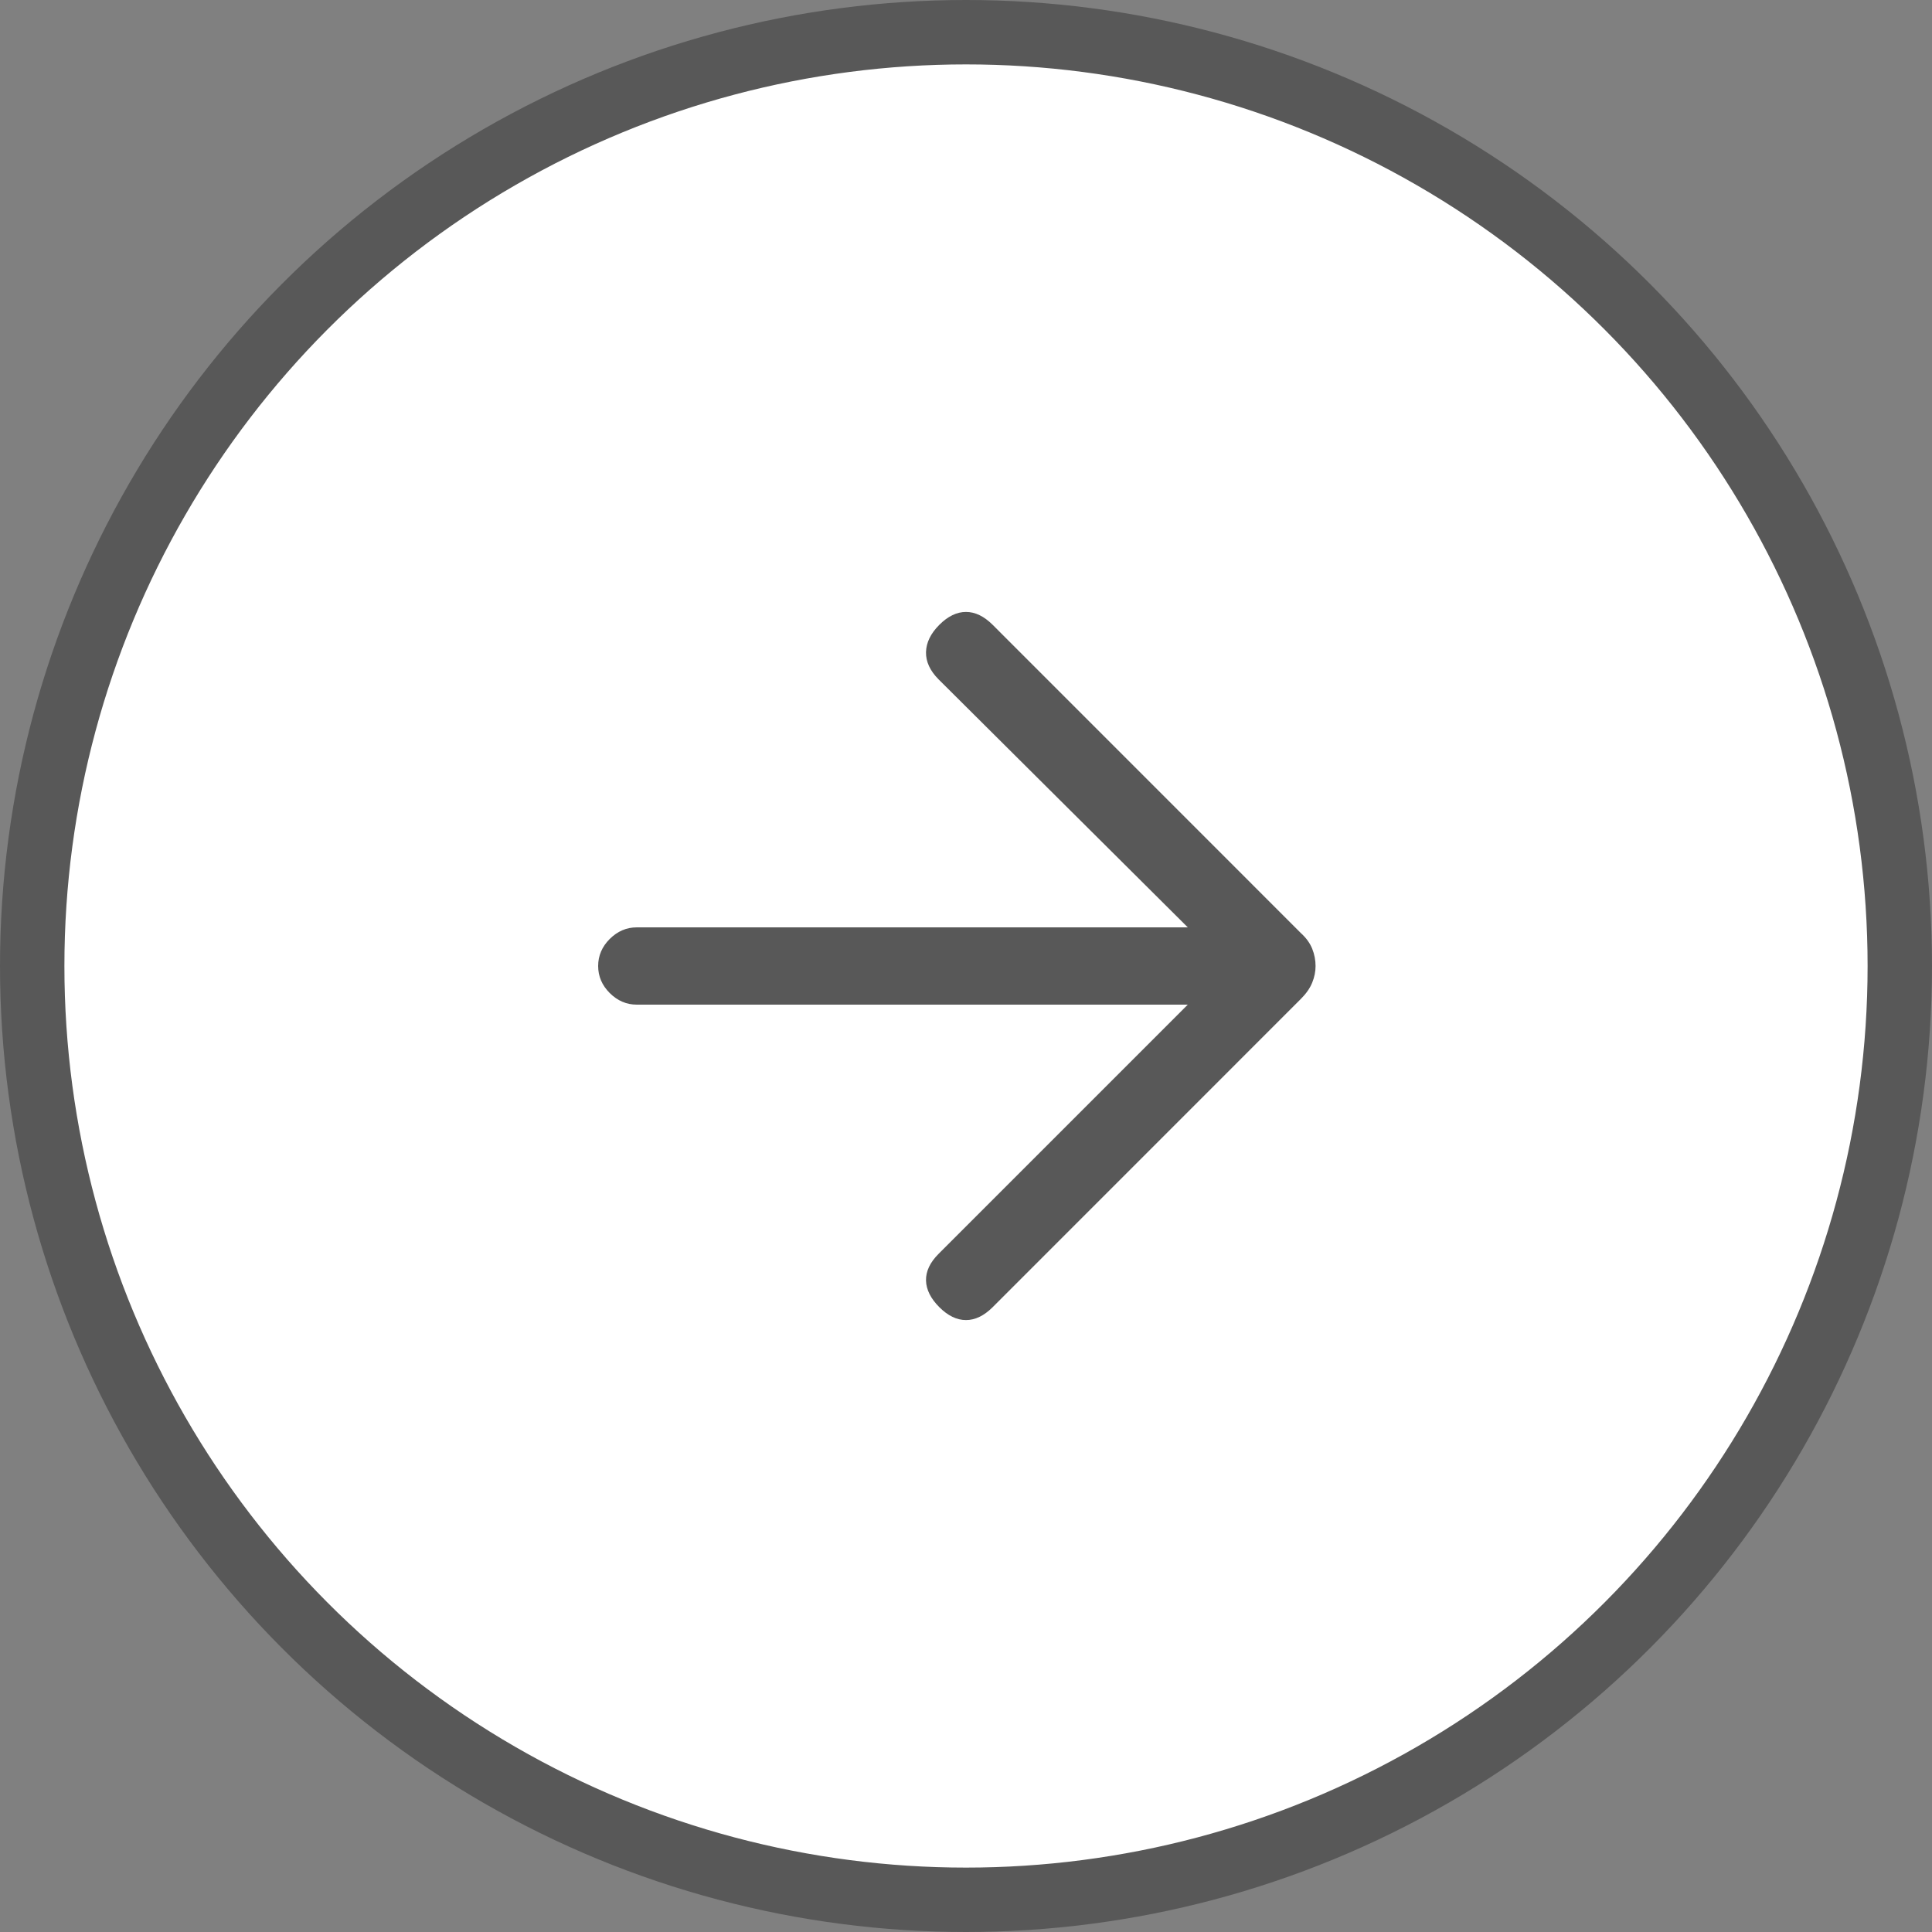             <svg width="30" height="30" viewBox="0 0 30 30" fill="none" xmlns="http://www.w3.org/2000/svg">
              <rect x="0" y="0" width="30" height="30" fill="#808080" stroke="none"/>
              <circle cx="15" cy="15" r="14.5" fill="white" stroke="#585858" />
              <path
                d="M14.586 20.298C14.452 20.164 14.383 20.026 14.379 19.884C14.376 19.741 14.441 19.603 14.574 19.47L18.444 15.6H9.888C9.728 15.6 9.589 15.54 9.468 15.42C9.348 15.3 9.288 15.16 9.288 15C9.288 14.84 9.348 14.7 9.468 14.58C9.589 14.46 9.728 14.4 9.888 14.4H18.444L14.574 10.549C14.441 10.415 14.376 10.274 14.379 10.126C14.383 9.977 14.452 9.836 14.586 9.702C14.719 9.569 14.857 9.502 15 9.502C15.142 9.502 15.28 9.569 15.414 9.702L20.199 14.488C20.282 14.563 20.341 14.645 20.376 14.732C20.411 14.82 20.428 14.91 20.428 15C20.428 15.086 20.411 15.172 20.376 15.258C20.341 15.345 20.282 15.429 20.199 15.512L15.414 20.298C15.28 20.431 15.142 20.498 15 20.498C14.857 20.498 14.719 20.431 14.586 20.298Z"
                fill="#585858"
              />
            </svg>